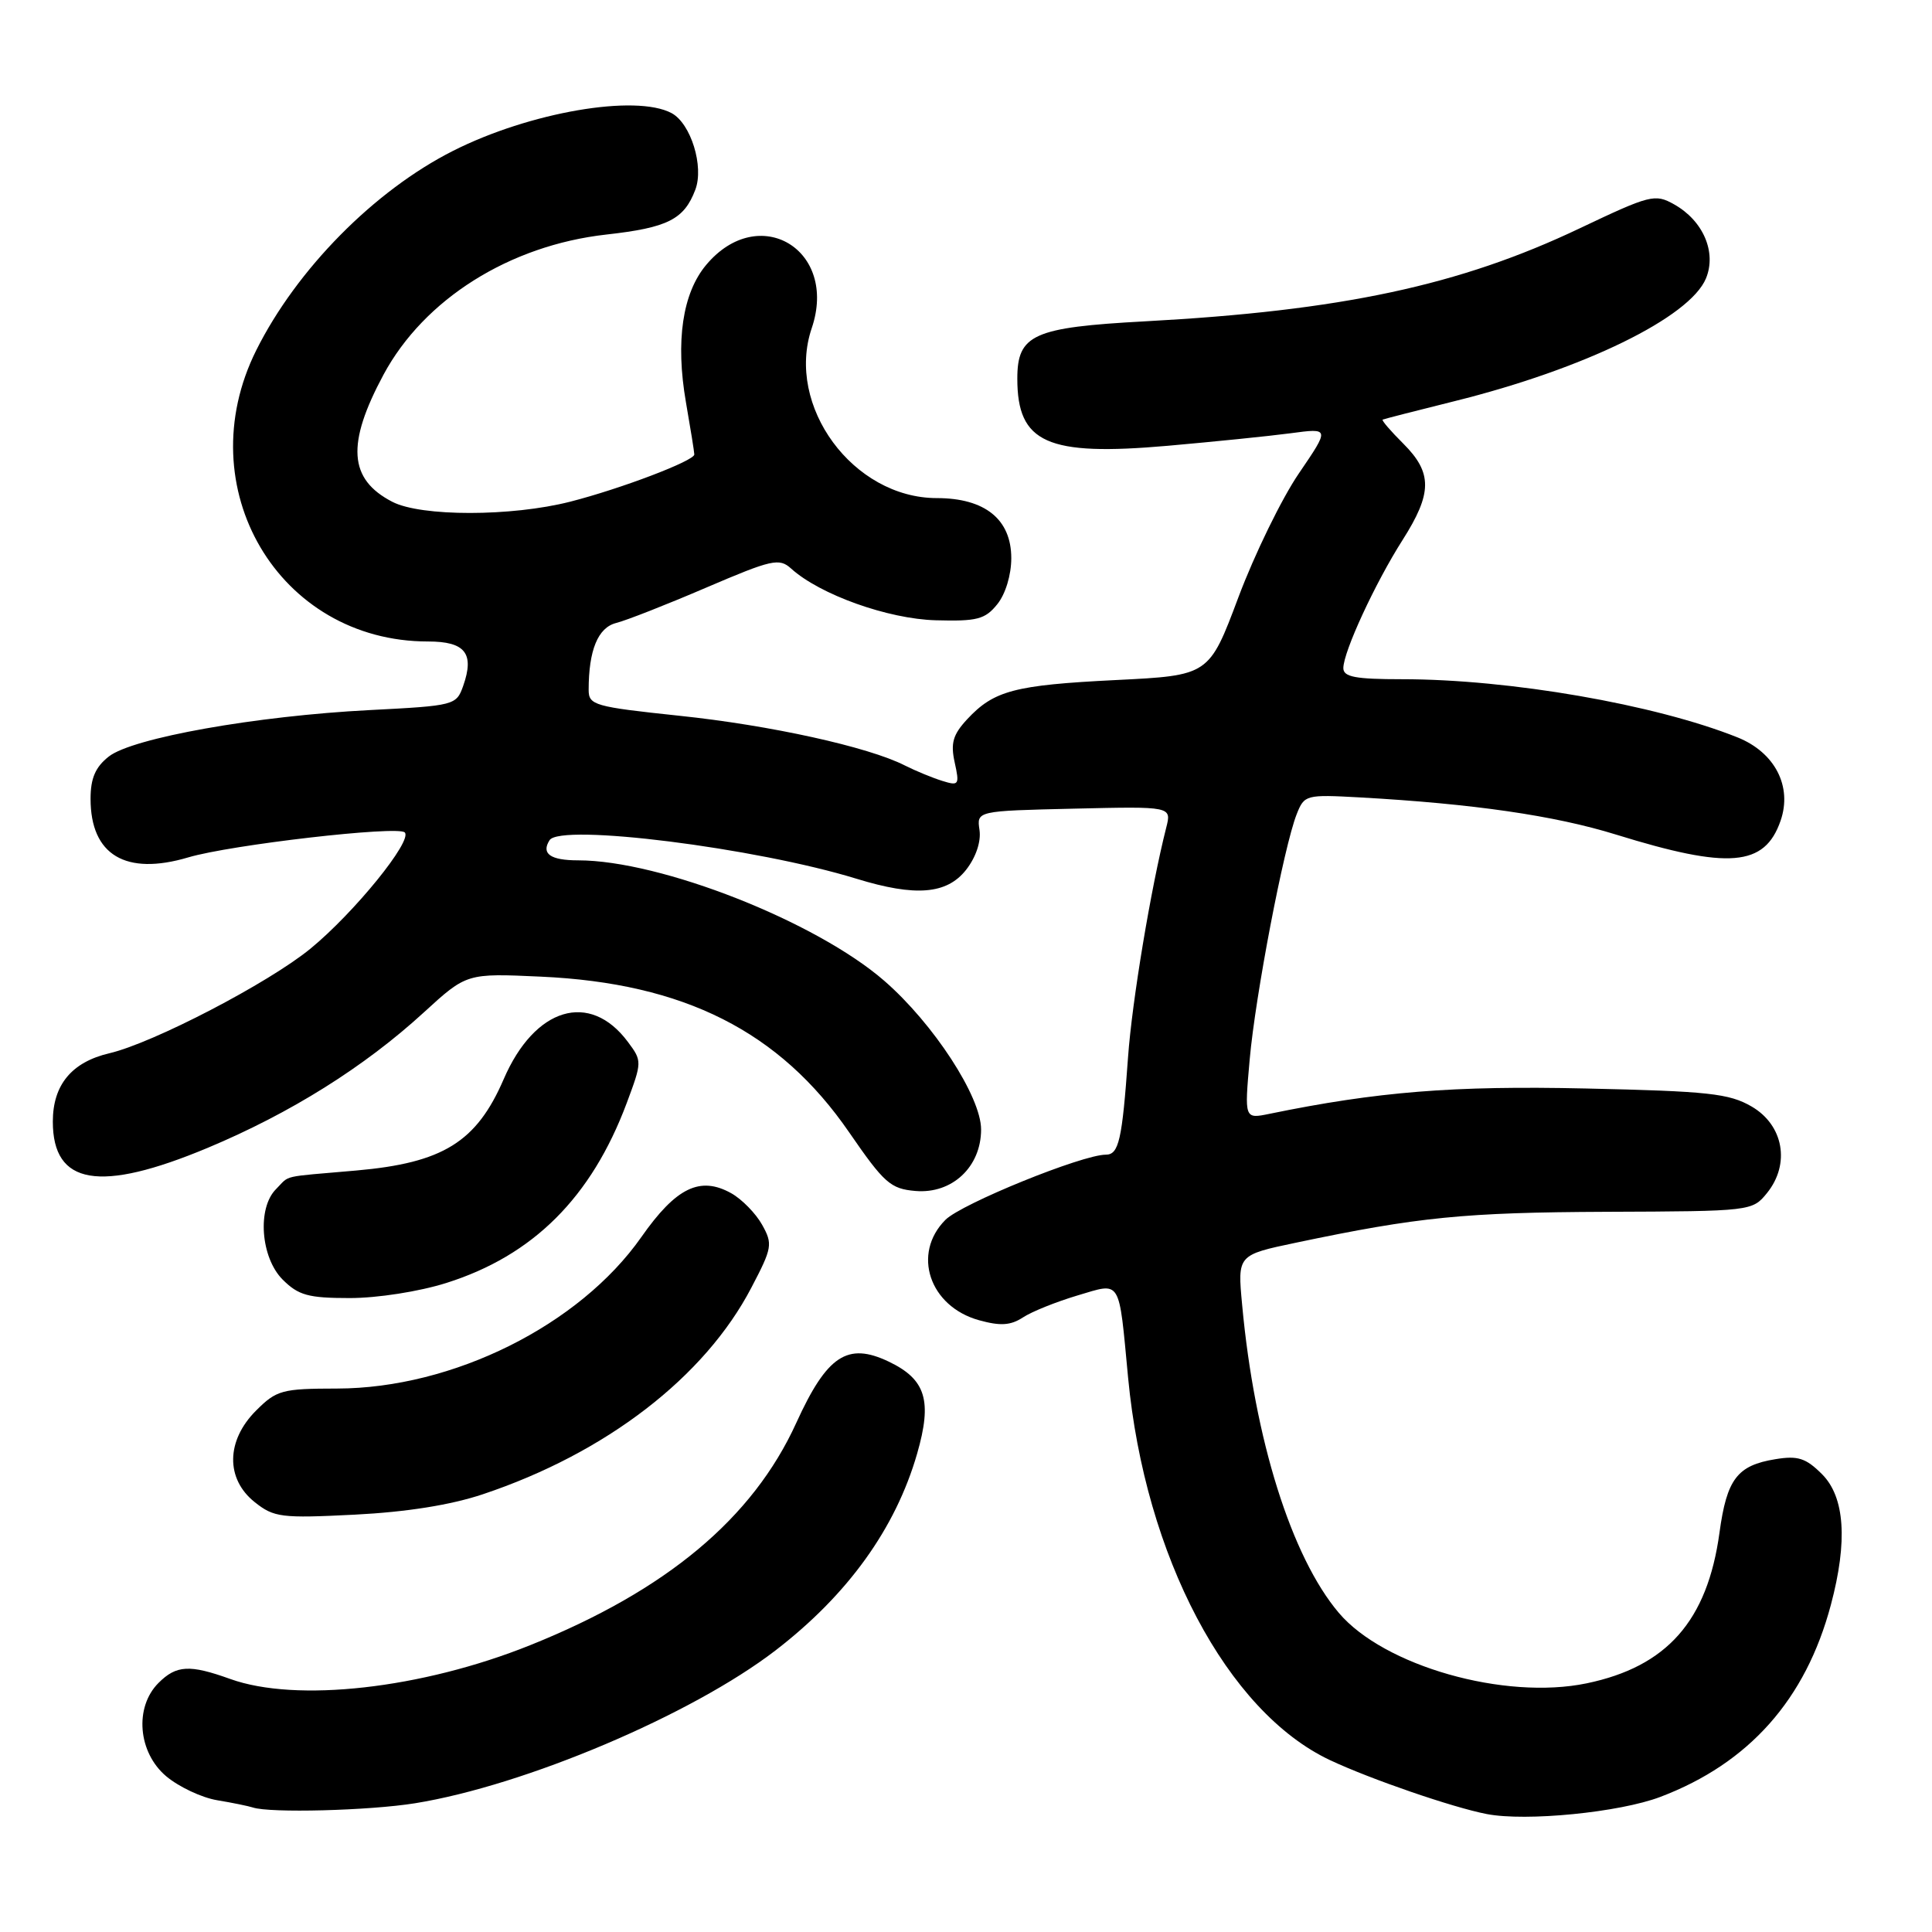 <?xml version="1.0" encoding="UTF-8" standalone="no"?>
<!DOCTYPE svg PUBLIC "-//W3C//DTD SVG 1.1//EN" "http://www.w3.org/Graphics/SVG/1.1/DTD/svg11.dtd" >
<svg xmlns="http://www.w3.org/2000/svg" xmlns:xlink="http://www.w3.org/1999/xlink" version="1.1" viewBox="0 0 256 256">
 <g >
 <path fill="currentColor"
d=" M 220.00 238.10 C 231.76 233.64 239.27 225.18 242.60 212.65 C 244.85 204.22 244.45 198.36 241.43 195.34 C 239.29 193.20 238.23 192.86 235.25 193.35 C 230.19 194.17 228.81 195.98 227.84 203.09 C 226.24 214.77 220.88 220.84 210.24 223.05 C 199.37 225.31 183.35 220.75 177.39 213.70 C 171.12 206.29 166.23 190.72 164.59 172.90 C 163.97 166.29 163.97 166.29 171.74 164.66 C 187.95 161.25 194.05 160.65 212.84 160.57 C 232.05 160.50 232.19 160.48 234.14 158.08 C 237.25 154.23 236.33 149.08 232.10 146.62 C 229.13 144.89 226.36 144.59 210.10 144.23 C 192.56 143.84 182.50 144.65 168.20 147.59 C 164.89 148.27 164.89 148.27 165.59 140.39 C 166.34 131.92 170.12 112.18 171.82 107.88 C 172.83 105.32 173.04 105.27 180.18 105.66 C 195.20 106.50 205.97 108.06 214.11 110.58 C 229.09 115.22 233.82 114.83 235.93 108.77 C 237.52 104.21 235.19 99.69 230.21 97.70 C 219.30 93.34 200.05 90.00 185.78 90.00 C 179.60 90.00 178.00 89.70 178.00 88.53 C 178.00 86.37 182.22 77.25 185.85 71.55 C 189.79 65.36 189.82 62.66 185.96 58.80 C 184.28 57.13 183.04 55.69 183.21 55.60 C 183.37 55.52 187.65 54.42 192.72 53.16 C 209.89 48.90 223.90 42.06 226.05 36.89 C 227.48 33.42 225.68 29.24 221.83 27.08 C 219.29 25.65 218.66 25.82 209.33 30.25 C 193.40 37.83 177.77 41.17 151.69 42.58 C 136.91 43.38 134.80 44.33 134.80 50.17 C 134.80 58.71 138.74 60.47 154.72 59.07 C 160.81 58.53 168.14 57.79 171.00 57.41 C 176.21 56.71 176.21 56.71 172.10 62.74 C 169.84 66.05 166.24 73.43 164.10 79.13 C 160.21 89.50 160.21 89.50 147.85 90.11 C 134.40 90.78 131.70 91.50 128.15 95.31 C 126.27 97.34 125.94 98.47 126.50 101.02 C 127.16 104.01 127.06 104.16 124.85 103.47 C 123.56 103.07 121.33 102.15 119.90 101.43 C 115.08 98.97 102.06 96.10 90.00 94.84 C 78.76 93.65 78.00 93.44 78.00 91.41 C 78.00 86.16 79.23 83.16 81.64 82.55 C 82.97 82.22 88.34 80.11 93.58 77.86 C 102.29 74.13 103.25 73.91 104.83 75.34 C 108.64 78.79 117.67 82.02 124.00 82.19 C 129.46 82.34 130.53 82.07 132.14 80.07 C 133.23 78.73 134.00 76.19 134.00 73.96 C 134.00 68.81 130.51 66.00 124.12 66.00 C 113.04 65.99 104.06 53.78 107.56 43.48 C 111.08 33.09 100.57 26.78 93.59 35.08 C 90.43 38.83 89.49 45.22 90.89 53.30 C 91.50 56.80 92.00 59.91 92.00 60.22 C 92.00 61.06 82.24 64.77 75.54 66.48 C 67.77 68.46 55.80 68.47 51.98 66.49 C 46.20 63.50 45.88 58.84 50.82 49.64 C 56.21 39.63 67.51 32.52 80.33 31.08 C 88.48 30.17 90.64 29.08 92.13 25.15 C 93.31 22.06 91.54 16.36 88.99 14.99 C 84.23 12.45 70.15 14.87 60.03 19.99 C 49.61 25.25 39.32 35.67 33.96 46.40 C 24.88 64.58 36.91 85.00 56.71 85.00 C 61.64 85.00 62.89 86.57 61.38 90.87 C 60.47 93.45 60.26 93.51 48.98 94.09 C 33.94 94.86 17.55 97.78 14.42 100.24 C 12.64 101.64 12.00 103.12 12.00 105.85 C 12.00 113.29 16.65 116.07 24.94 113.61 C 30.55 111.94 52.72 109.38 53.63 110.30 C 54.71 111.37 46.96 120.92 41.14 125.70 C 35.57 130.26 20.31 138.20 14.50 139.56 C 9.50 140.73 7.00 143.75 7.00 148.62 C 7.00 157.03 13.20 158.08 27.51 152.10 C 38.48 147.51 48.28 141.37 56.16 134.15 C 61.83 128.96 61.83 128.96 71.66 129.41 C 90.66 130.27 103.31 136.66 112.51 150.03 C 117.16 156.78 118.00 157.53 121.31 157.81 C 126.16 158.22 130.00 154.62 130.00 149.66 C 130.00 145.32 123.69 135.63 117.18 129.97 C 108.13 122.10 87.55 114.00 76.61 114.00 C 72.93 114.00 71.68 113.12 72.82 111.33 C 74.25 109.08 100.13 112.33 113.50 116.44 C 121.30 118.84 125.46 118.50 128.01 115.26 C 129.31 113.60 130.01 111.53 129.79 109.99 C 129.41 107.45 129.41 107.45 142.33 107.15 C 155.25 106.85 155.25 106.85 154.53 109.67 C 152.50 117.68 150.00 132.66 149.47 140.10 C 148.69 151.07 148.25 153.00 146.53 153.00 C 143.40 153.00 127.42 159.49 125.28 161.63 C 120.80 166.11 123.15 173.12 129.74 174.94 C 132.56 175.72 133.91 175.63 135.54 174.57 C 136.70 173.80 139.97 172.49 142.79 171.65 C 148.63 169.92 148.22 169.25 149.48 182.56 C 151.73 206.21 162.61 226.82 176.24 233.23 C 181.62 235.76 192.53 239.51 197.00 240.37 C 202.22 241.38 214.60 240.15 220.00 238.10 Z  M 55.00 238.94 C 69.57 236.59 91.68 227.21 102.77 218.68 C 112.34 211.31 118.66 202.54 121.52 192.63 C 123.55 185.59 122.68 182.77 117.76 180.42 C 112.29 177.81 109.58 179.61 105.51 188.54 C 99.75 201.19 88.29 210.76 70.24 218.00 C 55.87 223.77 39.27 225.63 30.50 222.47 C 25.13 220.54 23.37 220.63 21.00 223.00 C 17.78 226.22 18.28 232.22 22.03 235.37 C 23.70 236.77 26.73 238.20 28.78 238.54 C 30.83 238.88 32.95 239.32 33.50 239.50 C 35.74 240.26 48.92 239.92 55.00 238.94 Z  M 64.00 197.99 C 80.29 192.54 93.38 182.47 99.56 170.62 C 102.33 165.34 102.41 164.84 100.98 162.28 C 100.14 160.78 98.31 158.91 96.91 158.12 C 92.77 155.80 89.59 157.34 84.98 163.92 C 76.77 175.62 60.01 183.96 44.67 183.99 C 37.36 184.00 36.65 184.19 33.92 186.92 C 29.95 190.89 29.88 195.96 33.75 199.04 C 36.30 201.07 37.27 201.19 47.00 200.70 C 53.88 200.35 59.74 199.42 64.00 197.99 Z  M 59.14 170.00 C 70.64 166.37 78.36 158.67 83.04 146.17 C 85.08 140.70 85.09 140.59 83.20 138.06 C 78.16 131.28 70.85 133.47 66.74 143.00 C 63.14 151.33 58.69 154.09 47.20 155.10 C 37.02 155.99 38.50 155.64 36.57 157.57 C 34.06 160.08 34.54 166.63 37.45 169.55 C 39.55 171.64 40.84 172.00 46.35 172.00 C 50.01 172.00 55.53 171.14 59.14 170.00 Z "/>
</g>
</svg>